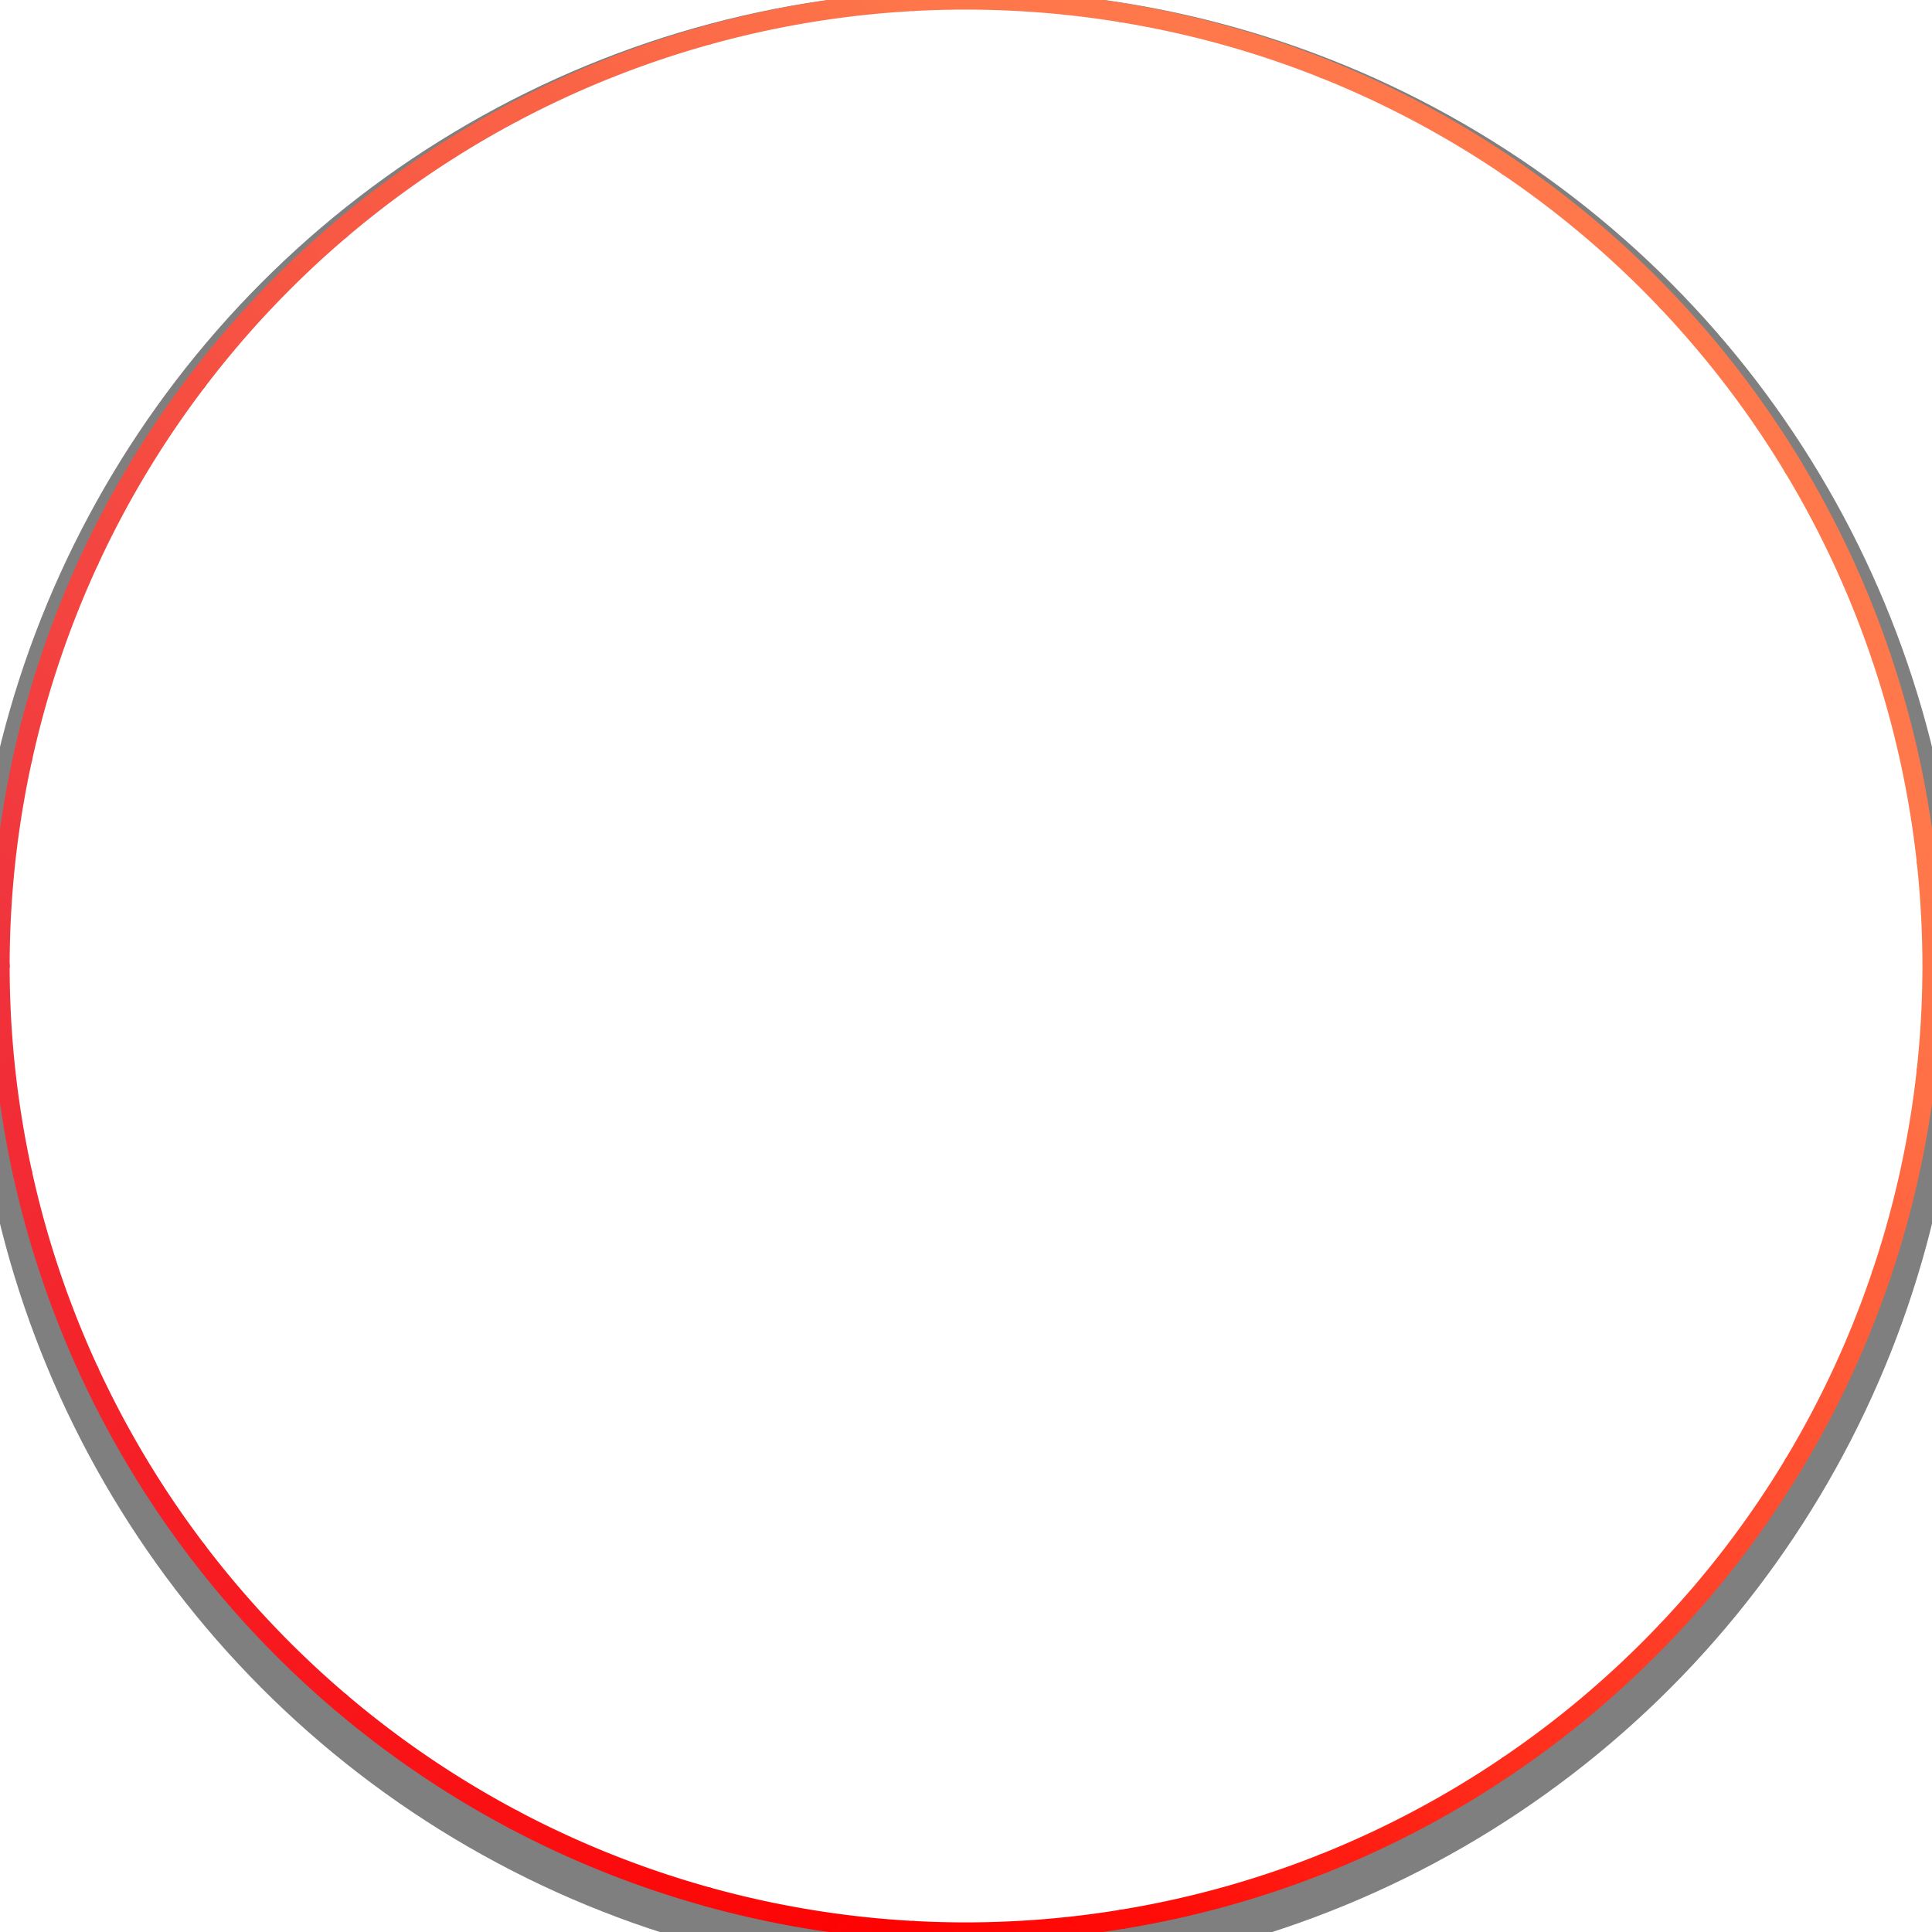 <svg class="join-bubble" width="100%" height="100%" viewBox="0 0 100 100">
    <filter id="grayscale">
        <feColorMatrix type="matrix" values="0.333 0.333 0.333 0 0 0.333 0.333 0.333 0 0 0.333 0.333 0.333 0 0 0 0 0 1 0"></feColorMatrix>
    </filter>
    <filter id="dropshadow" height="130%">
  <feGaussianBlur in="SourceAlpha" stdDeviation="3"></feGaussianBlur>
  <feOffset dx="0" dy="1" result="offsetblur"></feOffset>
  <feComponentTransfer>
    <feFuncA type="linear" slope=".5"></feFuncA>
  </feComponentTransfer>
  <feMerge>
    <feMergeNode></feMergeNode>
    <feMergeNode in="SourceGraphic"></feMergeNode>
  </feMerge>
</filter>
    <circle class="shadowCircle" style="filter: url(#dropshadow);" stroke-width="3" stroke="#000" stroke-opacity=".5" fill="none" cx="50" cy="50" r="50"></circle>
    <circle class="innerColor" fill="#FFFFFF" cx="50" cy="50" r="50"></circle>
    <g class="sections-canvas"><linearGradient id="linearColors0_t8791" x1="0.00" y1="1.00" x2="0.11" y2="0.00">
<stop offset="0%" stop-color="#f0323c"></stop>
<stop offset="100%" stop-color="#f23c3e"></stop>
</linearGradient>
    <path class="section" d="M 0.00 50.00 A 50 50 0 0 1 1.17 39.25" fill="none" stroke="url(#linearColors0_t8791)" stroke-linecap="round"></path><linearGradient id="linearColors1_t8791" x1="0.00" y1="1.00" x2="0.34" y2="0.00">
<stop offset="0%" stop-color="#f23c3e"></stop>
<stop offset="100%" stop-color="#f44540"></stop>
</linearGradient>
    <path class="section" d="M 1.17 39.25 A 50 50 0 0 1 4.62 29.01" fill="none" stroke="url(#linearColors1_t8791)" stroke-linecap="round"></path><linearGradient id="linearColors2_t8791" x1="0.00" y1="1.00" x2="0.60" y2="0.00">
<stop offset="0%" stop-color="#f44540"></stop>
<stop offset="100%" stop-color="#f64f42"></stop>
</linearGradient>
    <path class="section" d="M 4.62 29.01 A 50 50 0 0 1 10.20 19.74" fill="none" stroke="url(#linearColors2_t8791)" stroke-linecap="round"></path><linearGradient id="linearColors3_t8791" x1="0.00" y1="1.00" x2="0.95" y2="0.00">
<stop offset="0%" stop-color="#f64f42"></stop>
<stop offset="100%" stop-color="#f85944"></stop>
</linearGradient>
    <path class="section" d="M 10.20 19.74 A 50 50 0 0 1 17.63 11.89" fill="none" stroke="url(#linearColors3_t8791)" stroke-linecap="round"></path><linearGradient id="linearColors4_t8791" x1="0.00" y1="0.68" x2="1.00" y2="0.00">
<stop offset="0%" stop-color="#f85944"></stop>
<stop offset="100%" stop-color="#fa6246"></stop>
</linearGradient>
    <path class="section" d="M 17.63 11.89 A 50 50 0 0 1 26.58 5.82" fill="none" stroke="url(#linearColors4_t8791)" stroke-linecap="round"></path><linearGradient id="linearColors5_t8791" x1="0.00" y1="0.40" x2="1.00" y2="0.00">
<stop offset="0%" stop-color="#fa6246"></stop>
<stop offset="100%" stop-color="#fc6c48"></stop>
</linearGradient>
    <path class="section" d="M 26.58 5.82 A 50 50 0 0 1 36.62 1.82" fill="none" stroke="url(#linearColors5_t8791)" stroke-linecap="round"></path><linearGradient id="linearColors6_t8791" x1="0.00" y1="0.16" x2="1.00" y2="0.00">
<stop offset="0%" stop-color="#fc6c48"></stop>
<stop offset="100%" stop-color="#fe764a"></stop>
</linearGradient>
    <path class="section" d="M 36.62 1.82 A 50 50 0 0 1 47.29 0.07" fill="none" stroke="url(#linearColors6_t8791)" stroke-linecap="round"></path><linearGradient id="linearColors7_t8791" x1="0.00" y1="0.00" x2="1.00" y2="0.05">
<stop offset="0%" stop-color="#fe764a"></stop>
<stop offset="100%" stop-color="#ff784b"></stop>
</linearGradient>
    <path class="section" d="M 47.29 0.07 A 50 50 0 0 1 58.09 0.66" fill="none" stroke="url(#linearColors7_t8791)" stroke-linecap="round"></path><linearGradient id="linearColors8_t8791" x1="0.00" y1="0.00" x2="1.00" y2="0.28">
<stop offset="0%" stop-color="#ff784b"></stop>
<stop offset="100%" stop-color="#ff784b"></stop>
</linearGradient>
    <path class="section" d="M 58.09 0.66 A 50 50 0 0 1 68.51 3.55" fill="none" stroke="url(#linearColors8_t8791)" stroke-linecap="round"></path><linearGradient id="linearColors9_t8791" x1="0.00" y1="0.00" x2="1.00" y2="0.53">
<stop offset="0%" stop-color="#ff784b"></stop>
<stop offset="100%" stop-color="#ff784b"></stop>
</linearGradient>
    <path class="section" d="M 68.51 3.55 A 50 50 0 0 1 78.06 8.62" fill="none" stroke="url(#linearColors9_t8791)" stroke-linecap="round"></path><linearGradient id="linearColors10_t8791" x1="0.00" y1="0.00" x2="1.00" y2="0.85">
<stop offset="0%" stop-color="#ff784b"></stop>
<stop offset="100%" stop-color="#ff784b"></stop>
</linearGradient>
    <path class="section" d="M 78.06 8.62 A 50 50 0 0 1 86.30 15.62" fill="none" stroke="url(#linearColors10_t8791)" stroke-linecap="round"></path><linearGradient id="linearColors11_t8791" x1="0.00" y1="0.00" x2="0.76" y2="1.00">
<stop offset="0%" stop-color="#ff784b"></stop>
<stop offset="100%" stop-color="#ff784b"></stop>
</linearGradient>
    <path class="section" d="M 86.30 15.62 A 50 50 0 0 1 92.84 24.22" fill="none" stroke="url(#linearColors11_t8791)" stroke-linecap="round"></path><linearGradient id="linearColors12_t8791" x1="0.00" y1="0.00" x2="0.46" y2="1.00">
<stop offset="0%" stop-color="#ff784b"></stop>
<stop offset="100%" stop-color="#ff784b"></stop>
</linearGradient>
    <path class="section" d="M 92.84 24.22 A 50 50 0 0 1 97.38 34.03" fill="none" stroke="url(#linearColors12_t8791)" stroke-linecap="round"></path><linearGradient id="linearColors13_t8791" x1="0.00" y1="0.00" x2="0.22" y2="1.00">
<stop offset="0%" stop-color="#ff784b"></stop>
<stop offset="100%" stop-color="#ff784b"></stop>
</linearGradient>
    <path class="section" d="M 97.38 34.03 A 50 50 0 0 1 99.71 44.59" fill="none" stroke="url(#linearColors13_t8791)" stroke-linecap="round"></path><linearGradient id="linearColors14_t8791" x1="0.00" y1="0.00" x2="0.00" y2="1.00">
<stop offset="0%" stop-color="#ff784b"></stop>
<stop offset="100%" stop-color="#ff7046"></stop>
</linearGradient>
    <path class="section" d="M 99.71 44.59 A 50 50 0 0 1 99.71 55.41" fill="none" stroke="url(#linearColors14_t8791)" stroke-linecap="round"></path><linearGradient id="linearColors15_t8791" x1="0.22" y1="0.00" x2="0.00" y2="1.00">
<stop offset="0%" stop-color="#ff7046"></stop>
<stop offset="100%" stop-color="#ff5f3b"></stop>
</linearGradient>
    <path class="section" d="M 99.71 55.41 A 50 50 0 0 1 97.38 65.97" fill="none" stroke="url(#linearColors15_t8791)" stroke-linecap="round"></path><linearGradient id="linearColors16_t8791" x1="0.46" y1="0.00" x2="0.00" y2="1.00">
<stop offset="0%" stop-color="#ff5f3b"></stop>
<stop offset="100%" stop-color="#ff4f31"></stop>
</linearGradient>
    <path class="section" d="M 97.38 65.97 A 50 50 0 0 1 92.84 75.78" fill="none" stroke="url(#linearColors16_t8791)" stroke-linecap="round"></path><linearGradient id="linearColors17_t8791" x1="0.76" y1="0.00" x2="0.00" y2="1.00">
<stop offset="0%" stop-color="#ff4f31"></stop>
<stop offset="100%" stop-color="#ff3e27"></stop>
</linearGradient>
    <path class="section" d="M 92.84 75.78 A 50 50 0 0 1 86.30 84.38" fill="none" stroke="url(#linearColors17_t8791)" stroke-linecap="round"></path><linearGradient id="linearColors18_t8791" x1="1.00" y1="0.00" x2="0.00" y2="0.85">
<stop offset="0%" stop-color="#ff3e27"></stop>
<stop offset="100%" stop-color="#ff2e1c"></stop>
</linearGradient>
    <path class="section" d="M 86.30 84.38 A 50 50 0 0 1 78.06 91.38" fill="none" stroke="url(#linearColors18_t8791)" stroke-linecap="round"></path><linearGradient id="linearColors19_t8791" x1="1.00" y1="0.00" x2="0.00" y2="0.53">
<stop offset="0%" stop-color="#ff2e1c"></stop>
<stop offset="100%" stop-color="#ff1d12"></stop>
</linearGradient>
    <path class="section" d="M 78.06 91.38 A 50 50 0 0 1 68.51 96.45" fill="none" stroke="url(#linearColors19_t8791)" stroke-linecap="round"></path><linearGradient id="linearColors20_t8791" x1="1.00" y1="0.00" x2="0.00" y2="0.28">
<stop offset="0%" stop-color="#ff1d12"></stop>
<stop offset="100%" stop-color="#ff0c08"></stop>
</linearGradient>
    <path class="section" d="M 68.51 96.45 A 50 50 0 0 1 58.09 99.34" fill="none" stroke="url(#linearColors20_t8791)" stroke-linecap="round"></path><linearGradient id="linearColors21_t8791" x1="1.00" y1="0.00" x2="0.00" y2="0.05">
<stop offset="0%" stop-color="#ff0c08"></stop>
<stop offset="100%" stop-color="#fe0202"></stop>
</linearGradient>
    <path class="section" d="M 58.09 99.34 A 50 50 0 0 1 47.29 99.93" fill="none" stroke="url(#linearColors21_t8791)" stroke-linecap="round"></path><linearGradient id="linearColors22_t8791" x1="1.00" y1="0.16" x2="0.00" y2="0.00">
<stop offset="0%" stop-color="#fe0202"></stop>
<stop offset="100%" stop-color="#fc090a"></stop>
</linearGradient>
    <path class="section" d="M 47.29 99.93 A 50 50 0 0 1 36.62 98.18" fill="none" stroke="url(#linearColors22_t8791)" stroke-linecap="round"></path><linearGradient id="linearColors23_t8791" x1="1.00" y1="0.40" x2="0.00" y2="0.00">
<stop offset="0%" stop-color="#fc090a"></stop>
<stop offset="100%" stop-color="#fa1013"></stop>
</linearGradient>
    <path class="section" d="M 36.62 98.18 A 50 50 0 0 1 26.58 94.18" fill="none" stroke="url(#linearColors23_t8791)" stroke-linecap="round"></path><linearGradient id="linearColors24_t8791" x1="1.00" y1="0.68" x2="0.00" y2="0.00">
<stop offset="0%" stop-color="#fa1013"></stop>
<stop offset="100%" stop-color="#f8161b"></stop>
</linearGradient>
    <path class="section" d="M 26.58 94.18 A 50 50 0 0 1 17.63 88.11" fill="none" stroke="url(#linearColors24_t8791)" stroke-linecap="round"></path><linearGradient id="linearColors25_t8791" x1="0.95" y1="1.00" x2="0.00" y2="0.00">
<stop offset="0%" stop-color="#f8161b"></stop>
<stop offset="100%" stop-color="#f61d23"></stop>
</linearGradient>
    <path class="section" d="M 17.63 88.11 A 50 50 0 0 1 10.20 80.26" fill="none" stroke="url(#linearColors25_t8791)" stroke-linecap="round"></path><linearGradient id="linearColors26_t8791" x1="0.60" y1="1.00" x2="0.00" y2="0.00">
<stop offset="0%" stop-color="#f61d23"></stop>
<stop offset="100%" stop-color="#f4242b"></stop>
</linearGradient>
    <path class="section" d="M 10.20 80.26 A 50 50 0 0 1 4.62 70.99" fill="none" stroke="url(#linearColors26_t8791)" stroke-linecap="round"></path><linearGradient id="linearColors27_t8791" x1="0.34" y1="1.00" x2="0.00" y2="0.00">
<stop offset="0%" stop-color="#f4242b"></stop>
<stop offset="100%" stop-color="#f22b34"></stop>
</linearGradient>
    <path class="section" d="M 4.62 70.99 A 50 50 0 0 1 1.17 60.75" fill="none" stroke="url(#linearColors27_t8791)" stroke-linecap="round"></path><linearGradient id="linearColors28_t8791" x1="0.11" y1="1.00" x2="0.00" y2="0.00">
<stop offset="0%" stop-color="#f22b34"></stop>
<stop offset="100%" stop-color="#f0323c"></stop>
</linearGradient>
    <path class="section" d="M 1.17 60.75 A 50 50 0 0 1 0.00 50.00" fill="none" stroke="url(#linearColors28_t8791)" stroke-linecap="round"></path></g>
</svg>